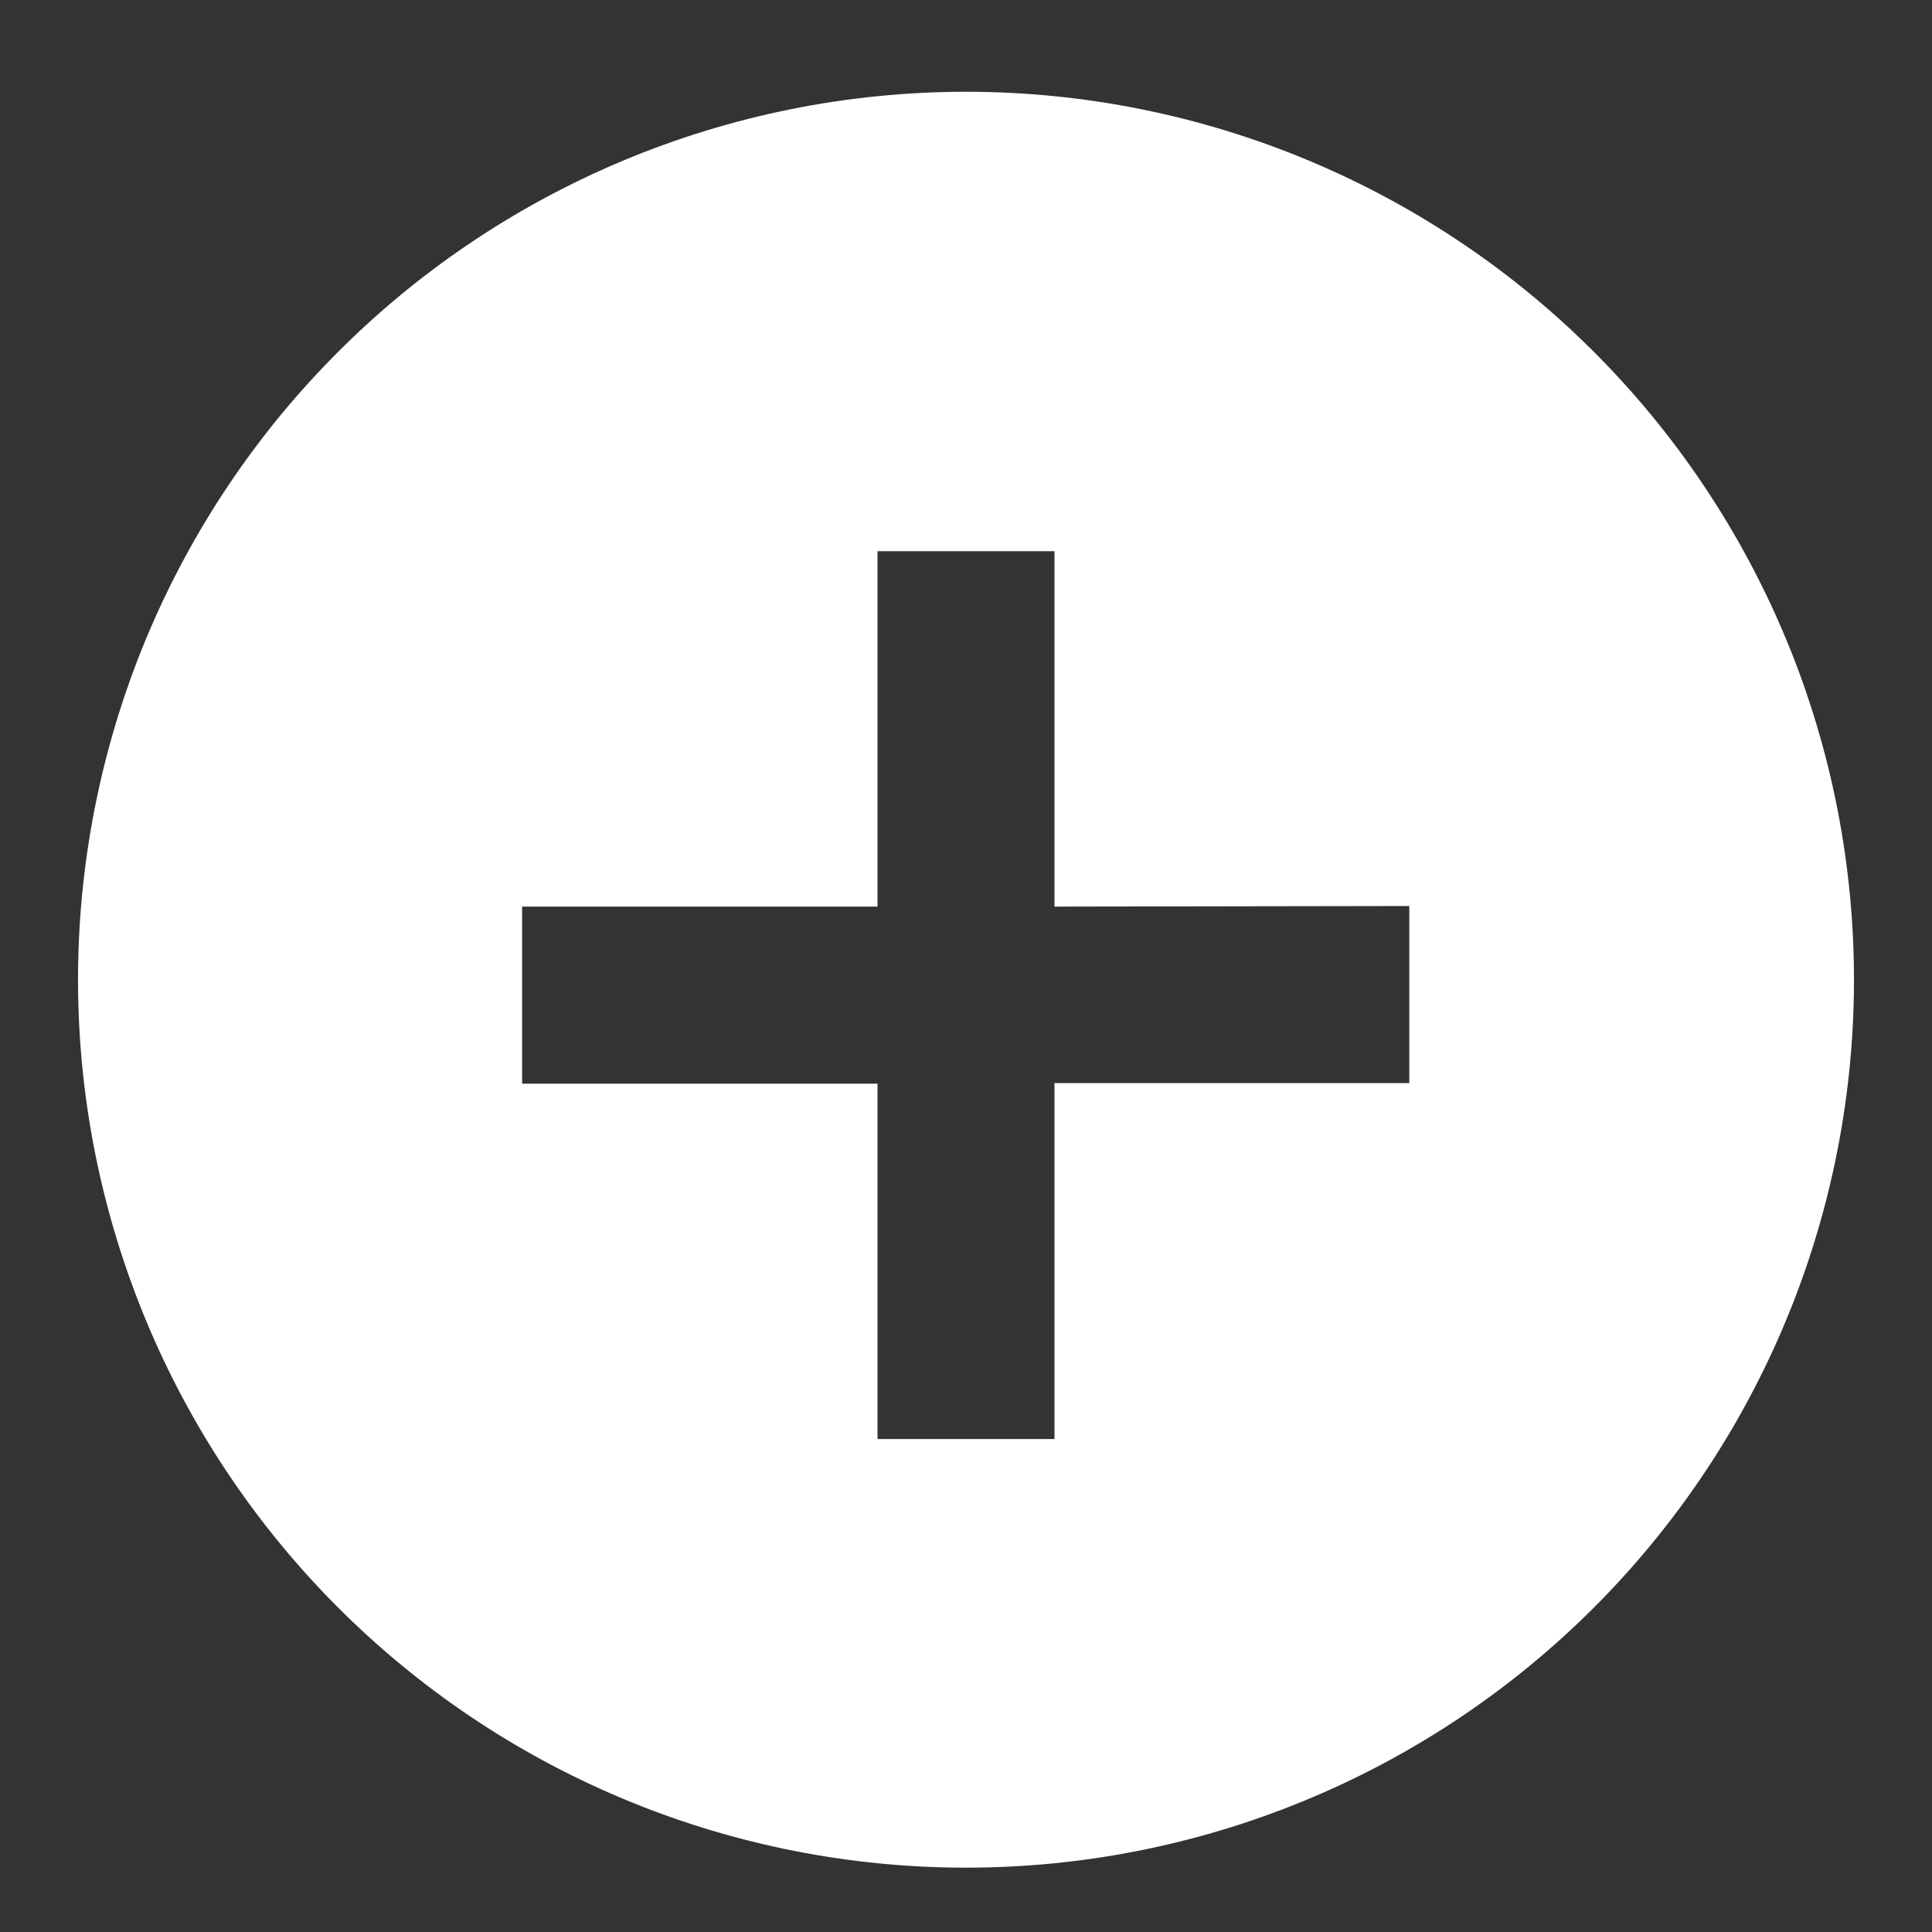 <svg width="20" height="20" viewBox="0 0 20 20" fill="none" xmlns="http://www.w3.org/2000/svg">
<rect x="0" y="0" width="20" height="20" fill="#333333" stroke="none"/>
<path id="Vector" d="M0.809 10.302C0.788 9.081 1.01 7.869 1.462 6.735C1.915 5.602 2.588 4.569 3.444 3.699C4.299 2.828 5.32 2.137 6.445 1.665C7.571 1.193 8.779 0.95 10 0.95C11.221 0.95 12.429 1.193 13.555 1.665C14.68 2.137 15.701 2.828 16.556 3.699C17.412 4.569 18.085 5.602 18.538 6.735C18.99 7.869 19.212 9.081 19.191 10.302C19.149 12.712 18.162 15.009 16.443 16.698C14.724 18.388 12.41 19.334 10 19.334C7.59 19.334 5.276 18.388 3.557 16.698C1.838 15.009 0.851 12.712 0.809 10.302ZM10.91 11.212H14.589L14.589 9.379L10.916 9.385L10.916 5.706H9.084L9.084 9.385L5.405 9.385L5.405 11.218H9.084V14.897H10.916V11.218L10.91 11.212Z" fill="white"/>
</svg>
